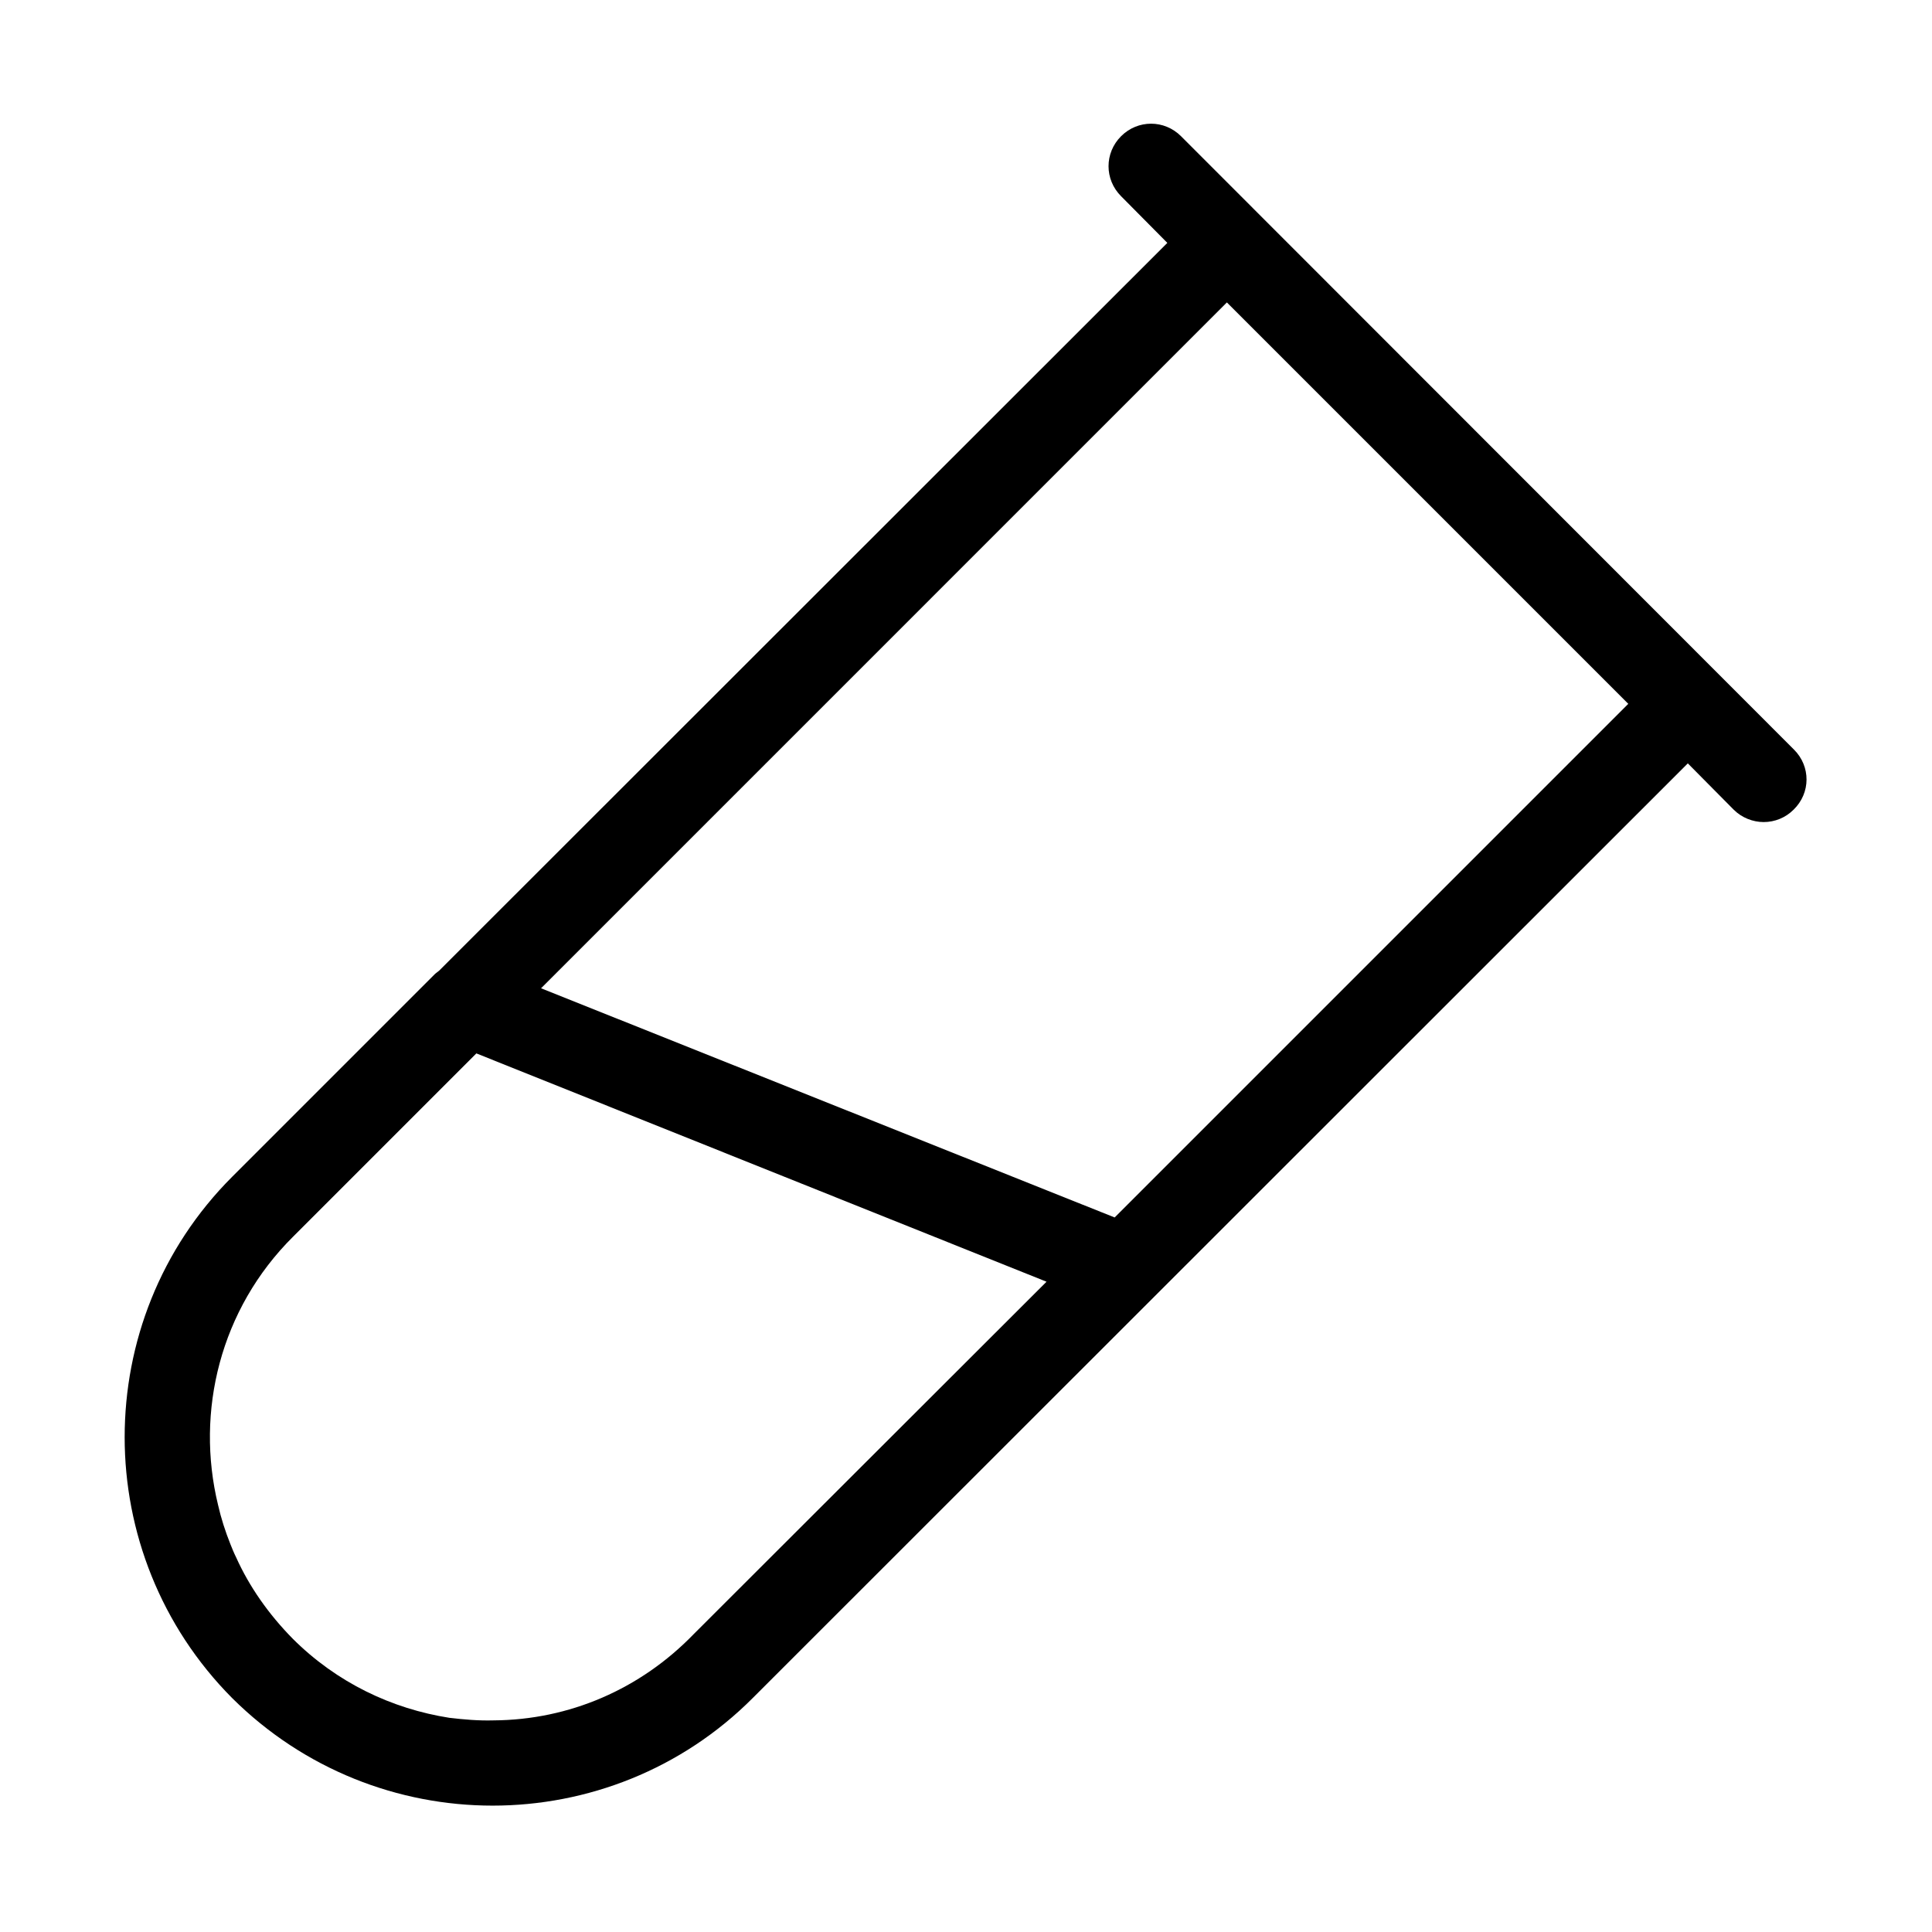 <?xml version="1.0" encoding="utf-8"?>
<!-- Generator: Adobe Illustrator 22.1.0, SVG Export Plug-In . SVG Version: 6.00 Build 0)  -->
<svg version="1.1" id="Слой_1" xmlns="http://www.w3.org/2000/svg" xmlns:xlink="http://www.w3.org/1999/xlink" x="0px" y="0px"
	 width="451px" height="451px" viewBox="0 0 451 451" style="enable-background:new 0 0 451 451;" xml:space="preserve">
<g>
	<path d="M-1206.7-332.3L-1206.7-332.3l-357.5-0.3c-5.4,0-9.9-4.4-9.9-9.9v-338.6c0-5.5,4.4-9.9,9.9-9.9s9.9,4.4,9.9,9.9v328.7
		l347.6,0.3c5.5,0,9.9,4.4,9.9,9.9C-1196.8-336.8-1201.2-332.3-1206.7-332.3z"/>
	<path d="M-1486.4-402.6c-5.5,0-9.9-4.4-9.9-9.9v-68.4c0-5.5,4.4-9.9,9.9-9.9s9.9,4.4,9.9,9.9v68.4
		C-1476.6-407.1-1481-402.6-1486.4-402.6z"/>
	<path d="M-1254.6-402.6c-5.5,0-9.9-4.4-9.9-9.9v-268.6c0-5.5,4.4-9.9,9.9-9.9s9.9,4.4,9.9,9.9v268.6
		C-1244.8-407.1-1249.2-402.6-1254.6-402.6z"/>
	<path d="M-1331.5-402.6c-5.5,0-9.9-4.4-9.9-9.9V-561c0-5.5,4.4-9.9,9.9-9.9s9.9,4.4,9.9,9.9v148.5
		C-1321.6-407.1-1326-402.6-1331.5-402.6z"/>
	<path d="M-1408.9-402.6c-5.5,0-9.9-4.4-9.9-9.9V-614c0-5.5,4.4-9.9,9.9-9.9s9.9,4.4,9.9,9.9v201.5
		C-1399.1-407.1-1403.5-402.6-1408.9-402.6z"/>
</g>
<path d="M418.8,175L275.7,31.8c-3.9-3.9-10.1-3.9-14,0c-3.9,3.9-3.9,10.1,0,14l10.8,10.9l-170,169.9c-0.3,0.2-0.6,0.5-0.9,0.7
	l-47.4,47.4c-16.8,16.8-25.1,38.8-25.1,60.8c0,22,8.4,44.1,25.1,60.9c16.8,16.7,38.8,25.1,60.8,25.1c22,0,44.1-8.4,60.8-25.2
	l218.2-218.1l10.7,10.8c1.9,1.9,4.5,2.9,7,2.9c2.6,0,5.1-1,7-2.9C422.7,185.1,422.7,178.9,418.8,175z M161.9,381.5
	c-12.4,12.8-29,20-46.7,20.1c-3.5,0.1-6.9-0.2-10.3-0.6c-13.4-2.1-26.3-8.2-36.6-18.5c0,0,0,0,0,0c-5.6-5.7-10.1-12.1-13.2-19
	c-0.5-1-0.9-2-1.3-3c-1.2-3-2.2-6.1-2.9-9.2c-5.3-21.8,0.5-45.7,17.5-62.6l42.8-42.8l133.1,53.3L161.9,381.5z M260.2,284.2
	l-133.9-53.5L286.4,70.6l93.7,93.7L260.2,284.2z"/>
<g>
	<path d="M-836-506.2h-102.4c-0.6,0-1-0.4-1-1V-604c0-0.6,0.4-1,1-1H-836c0.6,0,1,0.4,1,1v96.7C-835-506.7-835.5-506.2-836-506.2z
		 M-919.7-526h64.9v-59.2h-64.9V-526z"/>
	<path d="M-844.9-427.2h-84.6c-5.5,0-9.9-4.4-9.9-9.9s4.4-9.9,9.9-9.9h84.6c5.5,0,9.9,4.4,9.9,9.9
		C-835-431.7-839.4-427.2-844.9-427.2z"/>
	<path d="M-844.9-466.7h-84.6c-5.5,0-9.9-4.4-9.9-9.9s4.4-9.9,9.9-9.9h84.6c5.5,0,9.9,4.4,9.9,9.9S-839.4-466.7-844.9-466.7z"/>
	<path d="M-713-427.2h-84.6c-5.5,0-9.9-4.4-9.9-9.9s4.4-9.9,9.9-9.9h84.6c5.5,0,9.9,4.4,9.9,9.9C-703.1-431.7-707.5-427.2-713-427.2
		z"/>
	<path d="M-713-466.7h-84.6c-5.5,0-9.9-4.4-9.9-9.9s4.4-9.9,9.9-9.9h84.6c5.5,0,9.9,4.4,9.9,9.9S-707.5-466.7-713-466.7z"/>
	<path d="M-713-506.2h-84.6c-5.5,0-9.9-4.4-9.9-9.9c0-5.5,4.4-9.9,9.9-9.9h84.6c5.5,0,9.9,4.4,9.9,9.9
		C-703.1-510.7-707.5-506.2-713-506.2z"/>
	<path d="M-713-545.7h-84.6c-5.5,0-9.9-4.4-9.9-9.9s4.4-9.9,9.9-9.9h84.6c5.5,0,9.9,4.4,9.9,9.9S-707.5-545.7-713-545.7z"/>
	<path d="M-713-585.2h-84.6c-5.5,0-9.9-4.4-9.9-9.9s4.4-9.9,9.9-9.9h84.6c5.5,0,9.9,4.4,9.9,9.9S-707.5-585.2-713-585.2z"/>
	<path d="M-640.8-364.1h-362c-0.6,0-1-0.4-1-1v-293.2c0-0.6,0.4-1,1-1h362c0.6,0,1,0.4,1,1v293.2
		C-639.8-364.5-640.3-364.1-640.8-364.1z M-984.1-383.8h324.5v-255.7h-324.5V-383.8z"/>
	<path d="M-994-364.1h-14.8c-23.4,0-42.5-19-42.5-42.5V-609c0-5.5,4.4-9.9,9.9-9.9h47.4c5.5,0,9.9,4.4,9.9,9.9s-4.4,9.9-9.9,9.9
		h-37.5v192.5c0,12.3,10.4,22.7,22.7,22.7h14.8c5.5,0,9.9,4.4,9.9,9.9C-984.1-368.5-988.5-364.1-994-364.1z"/>
</g>
</svg>

